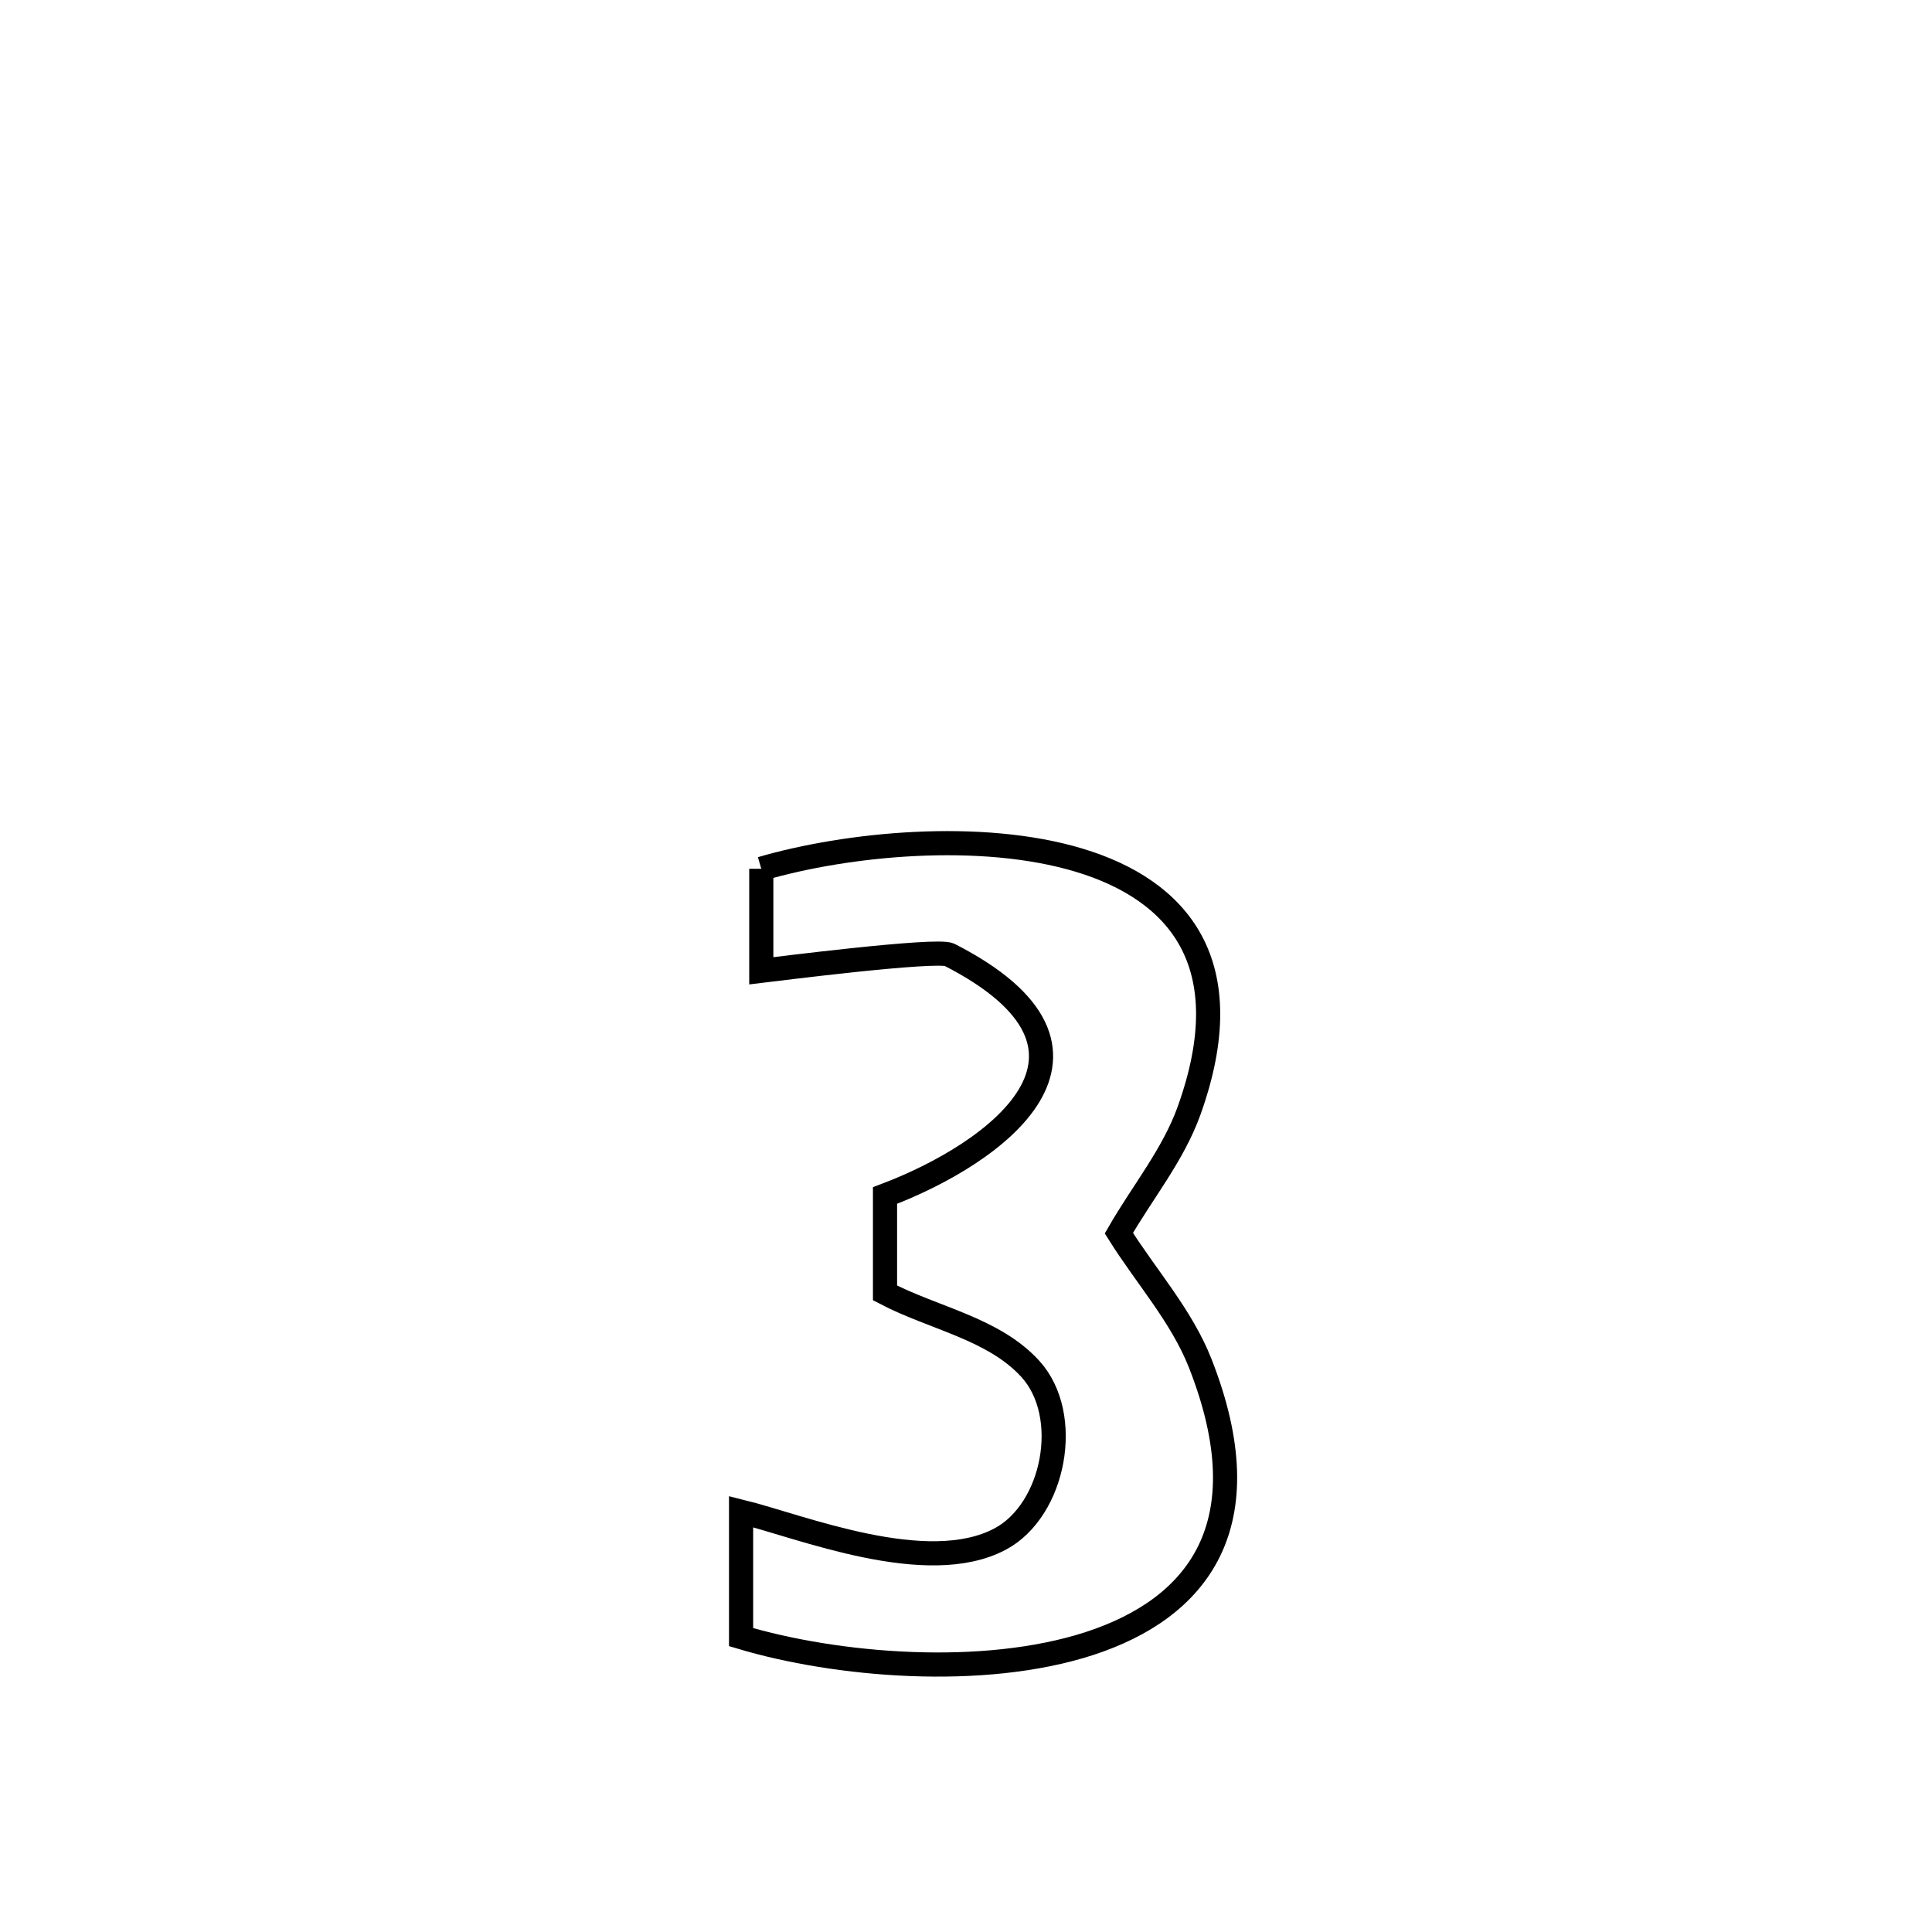 <svg xmlns="http://www.w3.org/2000/svg" viewBox="0.0 0.0 24.0 24.0" height="200px" width="200px"><path fill="none" stroke="black" stroke-width=".3" stroke-opacity="1.0"  filling="0" d="M9.457 10.792 L9.457 10.792 C10.52 10.482 12.179 10.316 13.407 10.686 C14.634 11.057 15.431 11.964 14.769 13.803 C14.571 14.351 14.189 14.814 13.899 15.319 L13.899 15.319 C14.236 15.857 14.676 16.343 14.909 16.934 C15.704 18.956 14.866 19.982 13.535 20.416 C12.205 20.849 10.382 20.689 9.206 20.337 L9.206 20.337 C9.206 19.818 9.206 19.298 9.206 18.778 L9.206 18.778 C9.943 18.96 11.517 19.605 12.427 19.117 C13.099 18.757 13.323 17.583 12.801 17.007 C12.344 16.503 11.596 16.377 10.994 16.061 L10.994 16.061 C10.994 15.658 10.994 15.254 10.994 14.851 L10.994 14.851 C12.379 14.329 14.121 13.051 11.795 11.861 C11.64 11.782 9.567 12.047 9.457 12.06 L9.457 12.06 C9.457 11.637 9.457 11.215 9.457 10.792 L9.457 10.792"></path></svg>